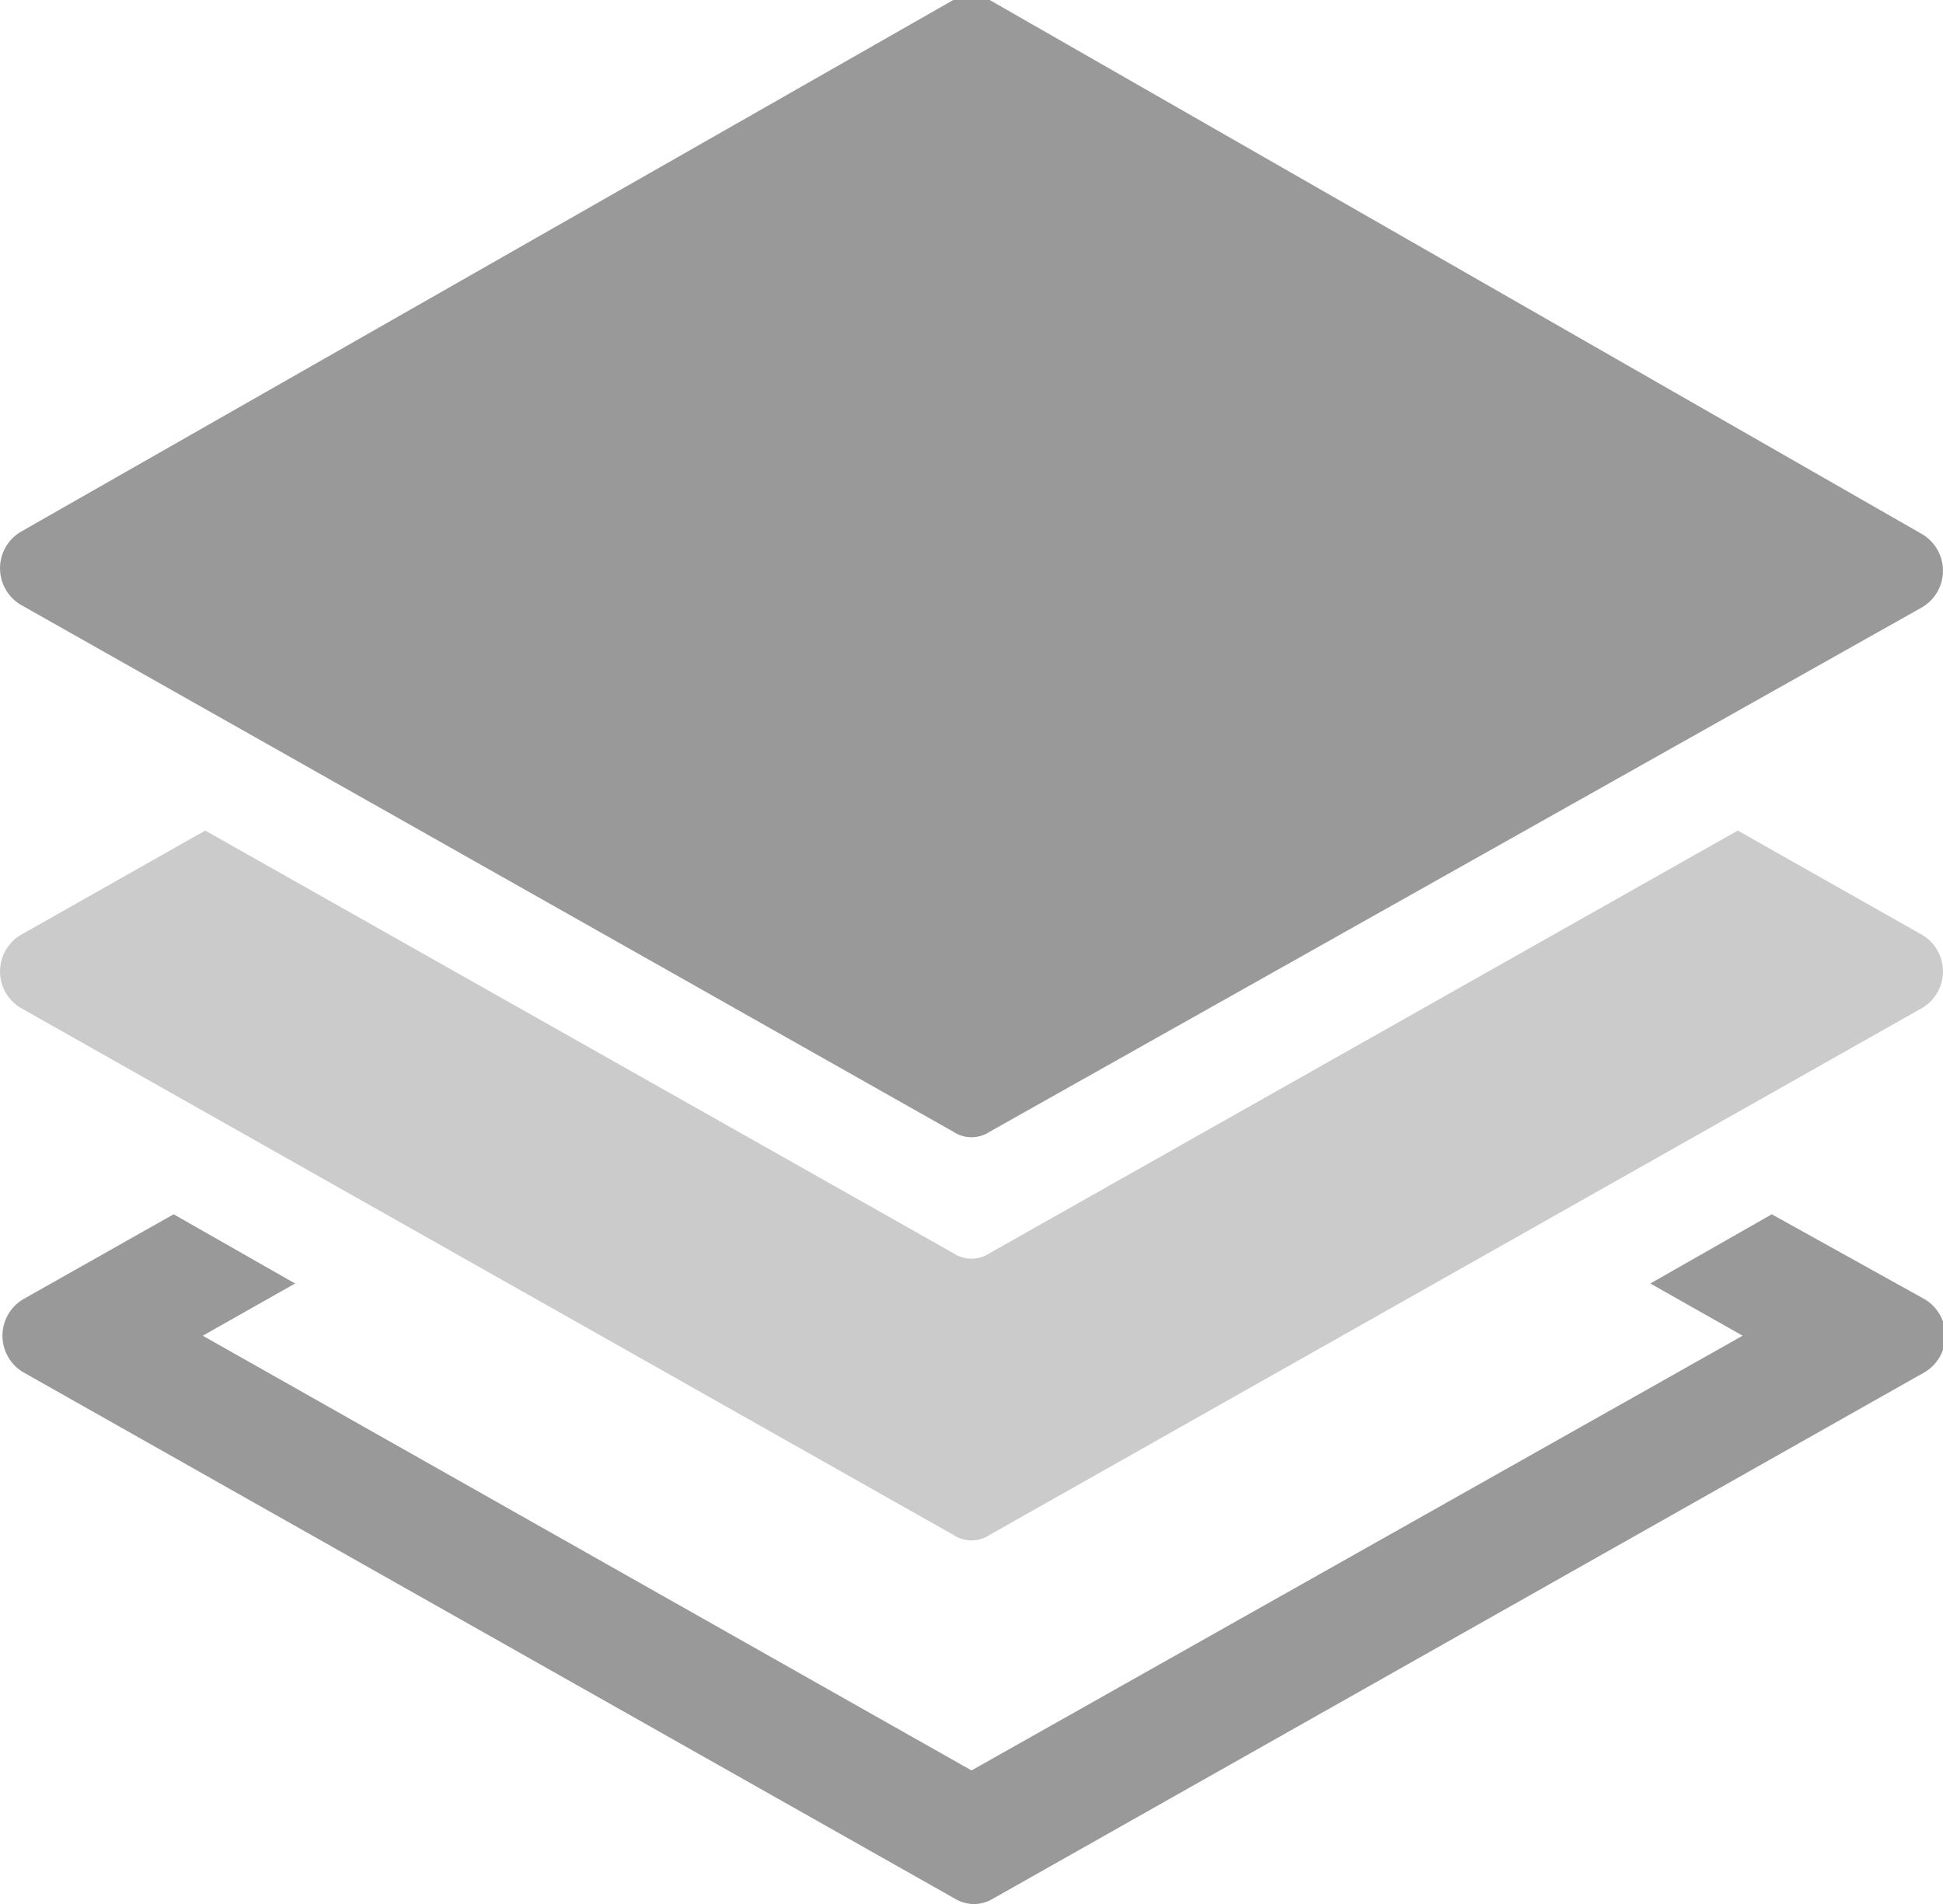 <svg xmlns="http://www.w3.org/2000/svg" viewBox="0 0 16 15.68"><defs><style>.cls-1,.cls-2{fill:#999;}.cls-2{opacity:0.5;}</style></defs><title>plans</title><g id="Layer_2" data-name="Layer 2"><g id="icons"><g id="plans"><path class="cls-1" d="M7.85,0,.17,4.38a.35.35,0,0,0,0,.6L7.85,9.32a.27.27,0,0,0,.3,0L15.83,5a.35.35,0,0,0,0-.6L8.15,0A.32.32,0,0,0,7.85,0Z"/><path class="cls-2" d="M14.31,6.84,8.15,10.32a.27.27,0,0,1-.3,0L1.69,6.84.17,7.7a.35.35,0,0,0,0,.6l7.68,4.34a.27.27,0,0,0,.3,0L15.83,8.3a.35.35,0,0,0,0-.6Z"/><path class="cls-1" d="M14.59,10l-1,.57.76.43L8,14.58,1.67,11l.76-.43-1-.57-1.24.7a.35.35,0,0,0,0,.6l7.68,4.34a.3.3,0,0,0,.3,0l7.68-4.34a.35.35,0,0,0,0-.6Z"/></g></g></g></svg>